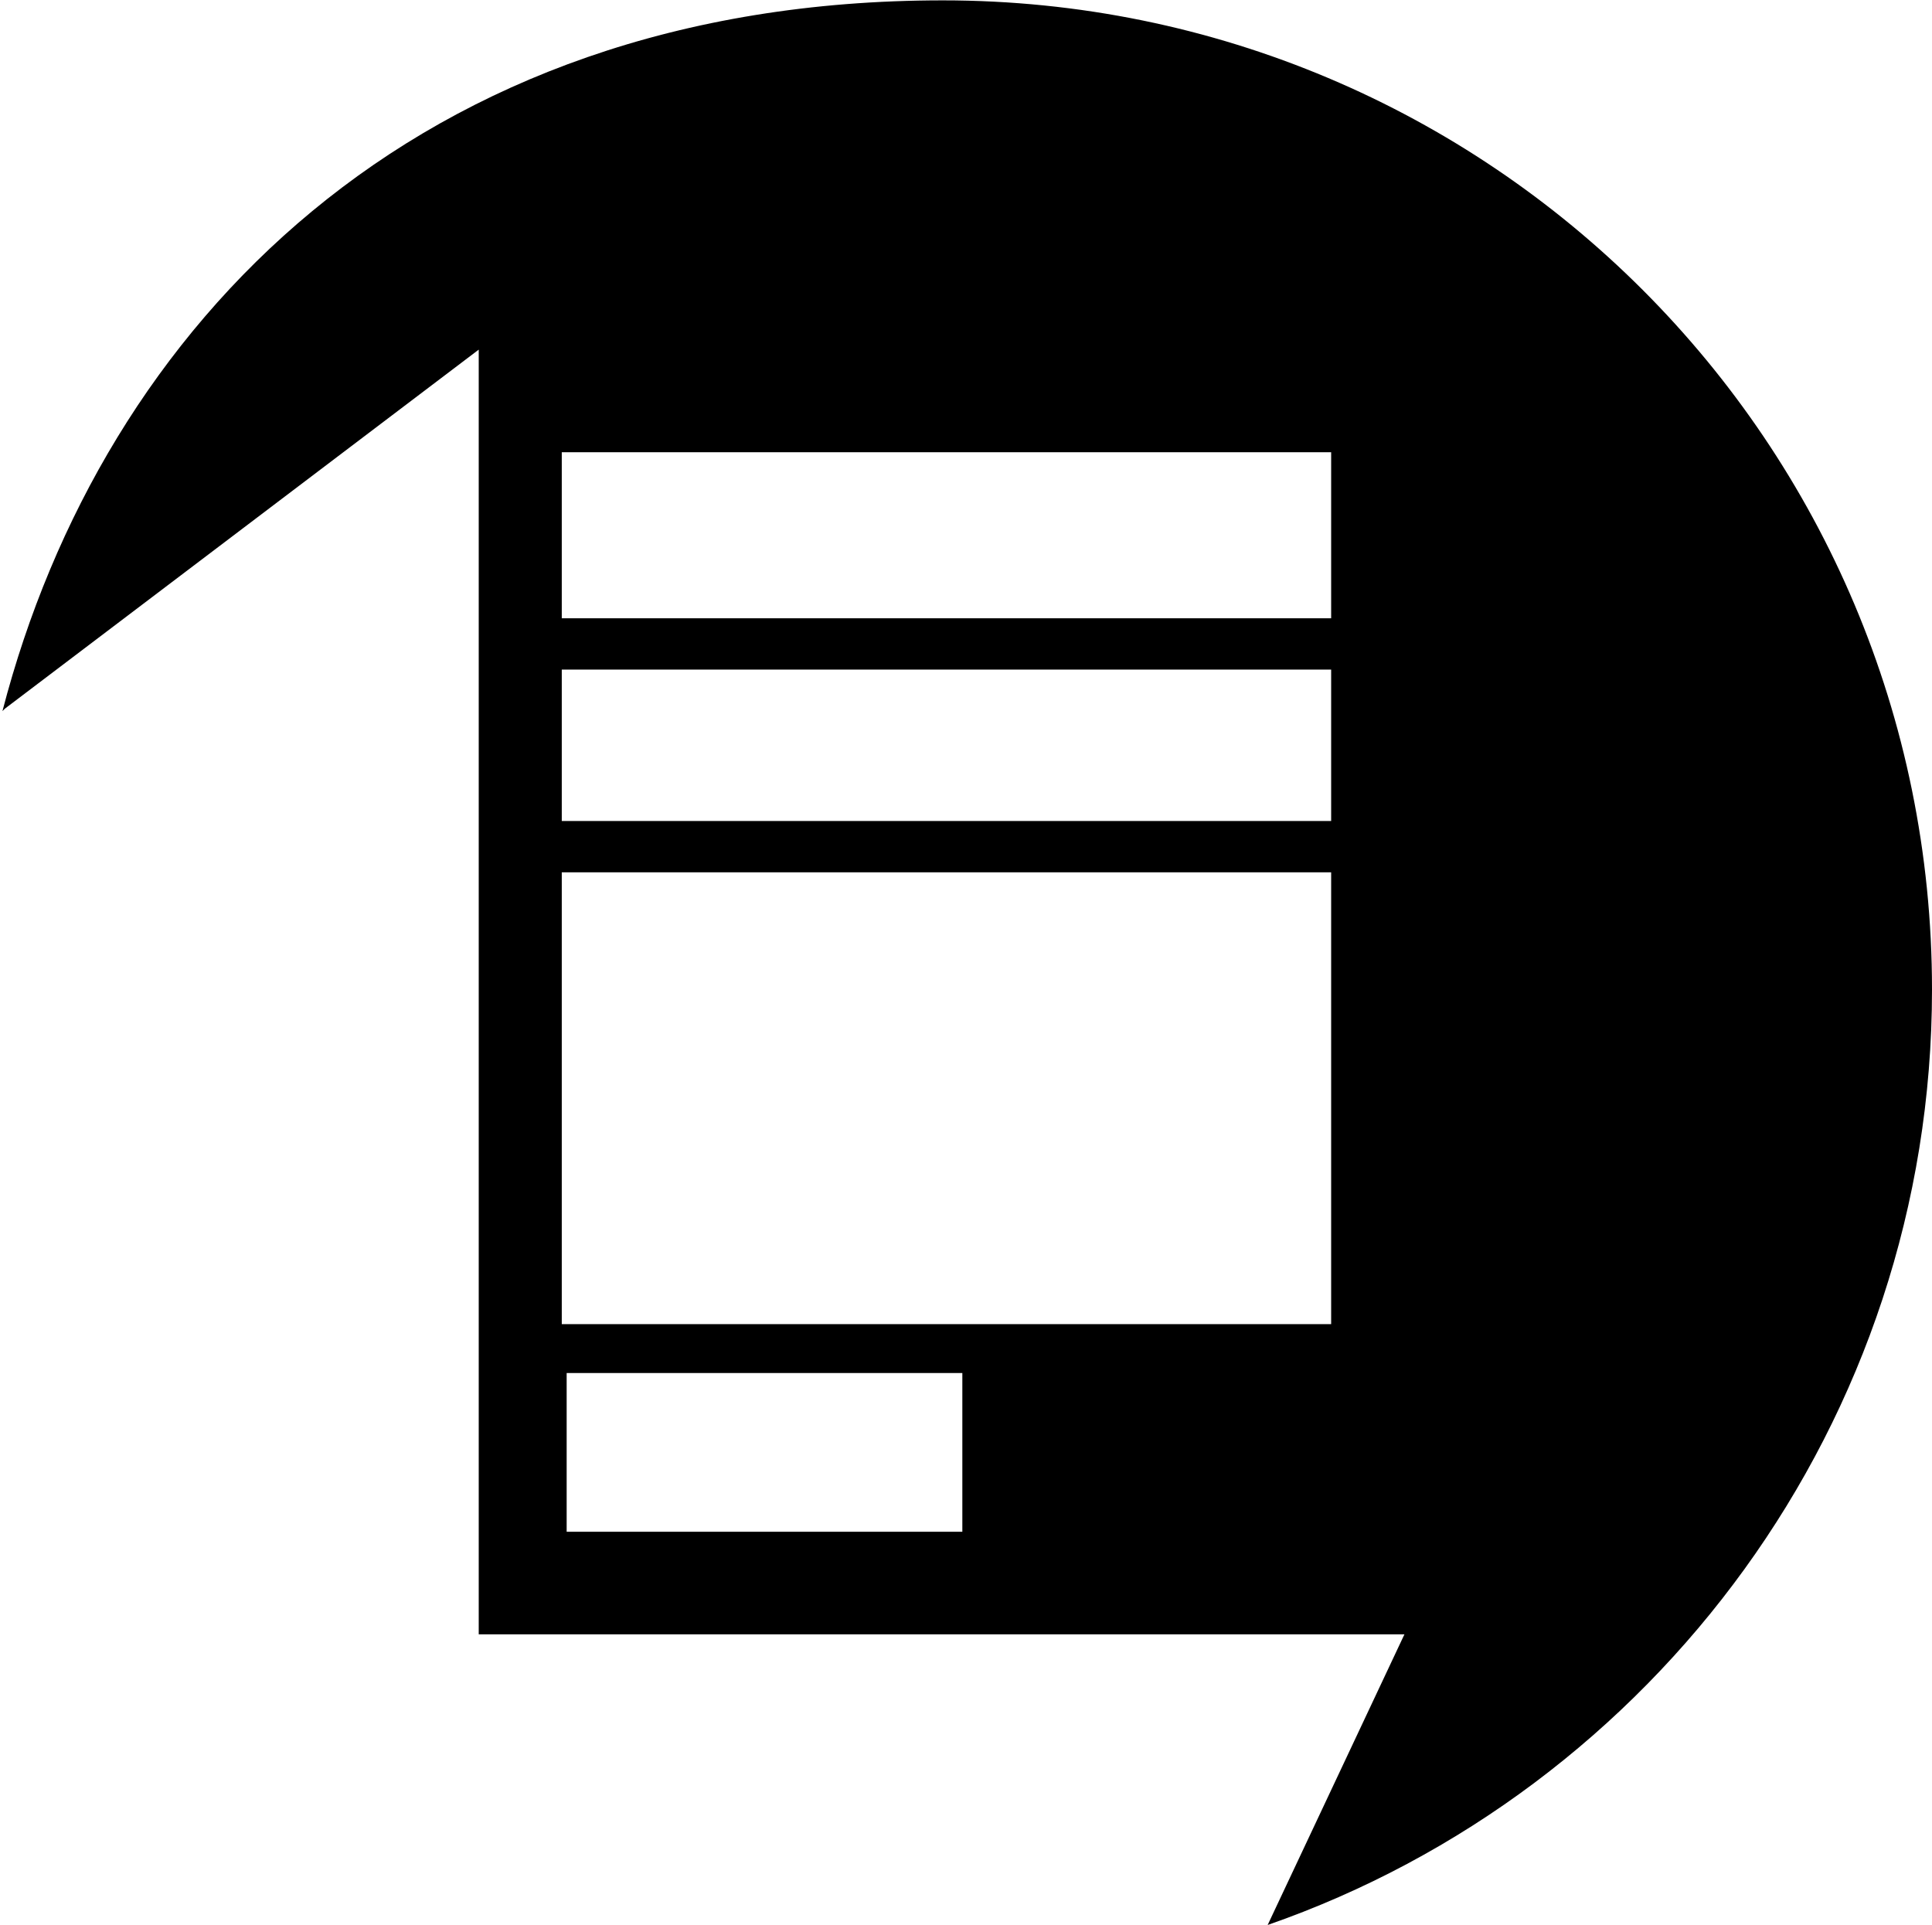 <?xml version="1.0" encoding="UTF-8"?>
<!DOCTYPE svg PUBLIC "-//W3C//DTD SVG 1.1//EN" "http://www.w3.org/Graphics/SVG/1.1/DTD/svg11.dtd">
<!-- Creator: CorelDRAW 2017 -->
<svg xmlns="http://www.w3.org/2000/svg" xml:space="preserve" width="70.553mm" height="70.312mm" version="1.1" style="shape-rendering:geometricPrecision; text-rendering:geometricPrecision; image-rendering:optimizeQuality; fill-rule:evenodd; clip-rule:evenodd"
viewBox="0 0 791 788"
 xmlns:xlink="http://www.w3.org/1999/xlink">
 <defs>
  <style type="text/css">
   <![CDATA[
    .fil0 {fill:black}
   ]]>
  </style>
 </defs>
 <g id="Camada_x0020_1">
  <path class="fil0" d="M791 405c0,-224 -181,-405 -405,-405 -216,0 -344,133 -385,291l1 -1 194 -147 0 193 0 21 0 76 0 109 0 21 0 106 379 0 -56 119 0 0c158,-55 272,-206 272,-383zm-561 -131l0 62 0 0 315 0 0 -62 -315 0zm315 -89l0 68 -315 0 0 -68 315 0zm0 172l0 185 -315 0 0 -109 0 -76 315 0zm-151 205l0 65 -162 0 0 -65 162 0z"/>
 </g>
</svg>
